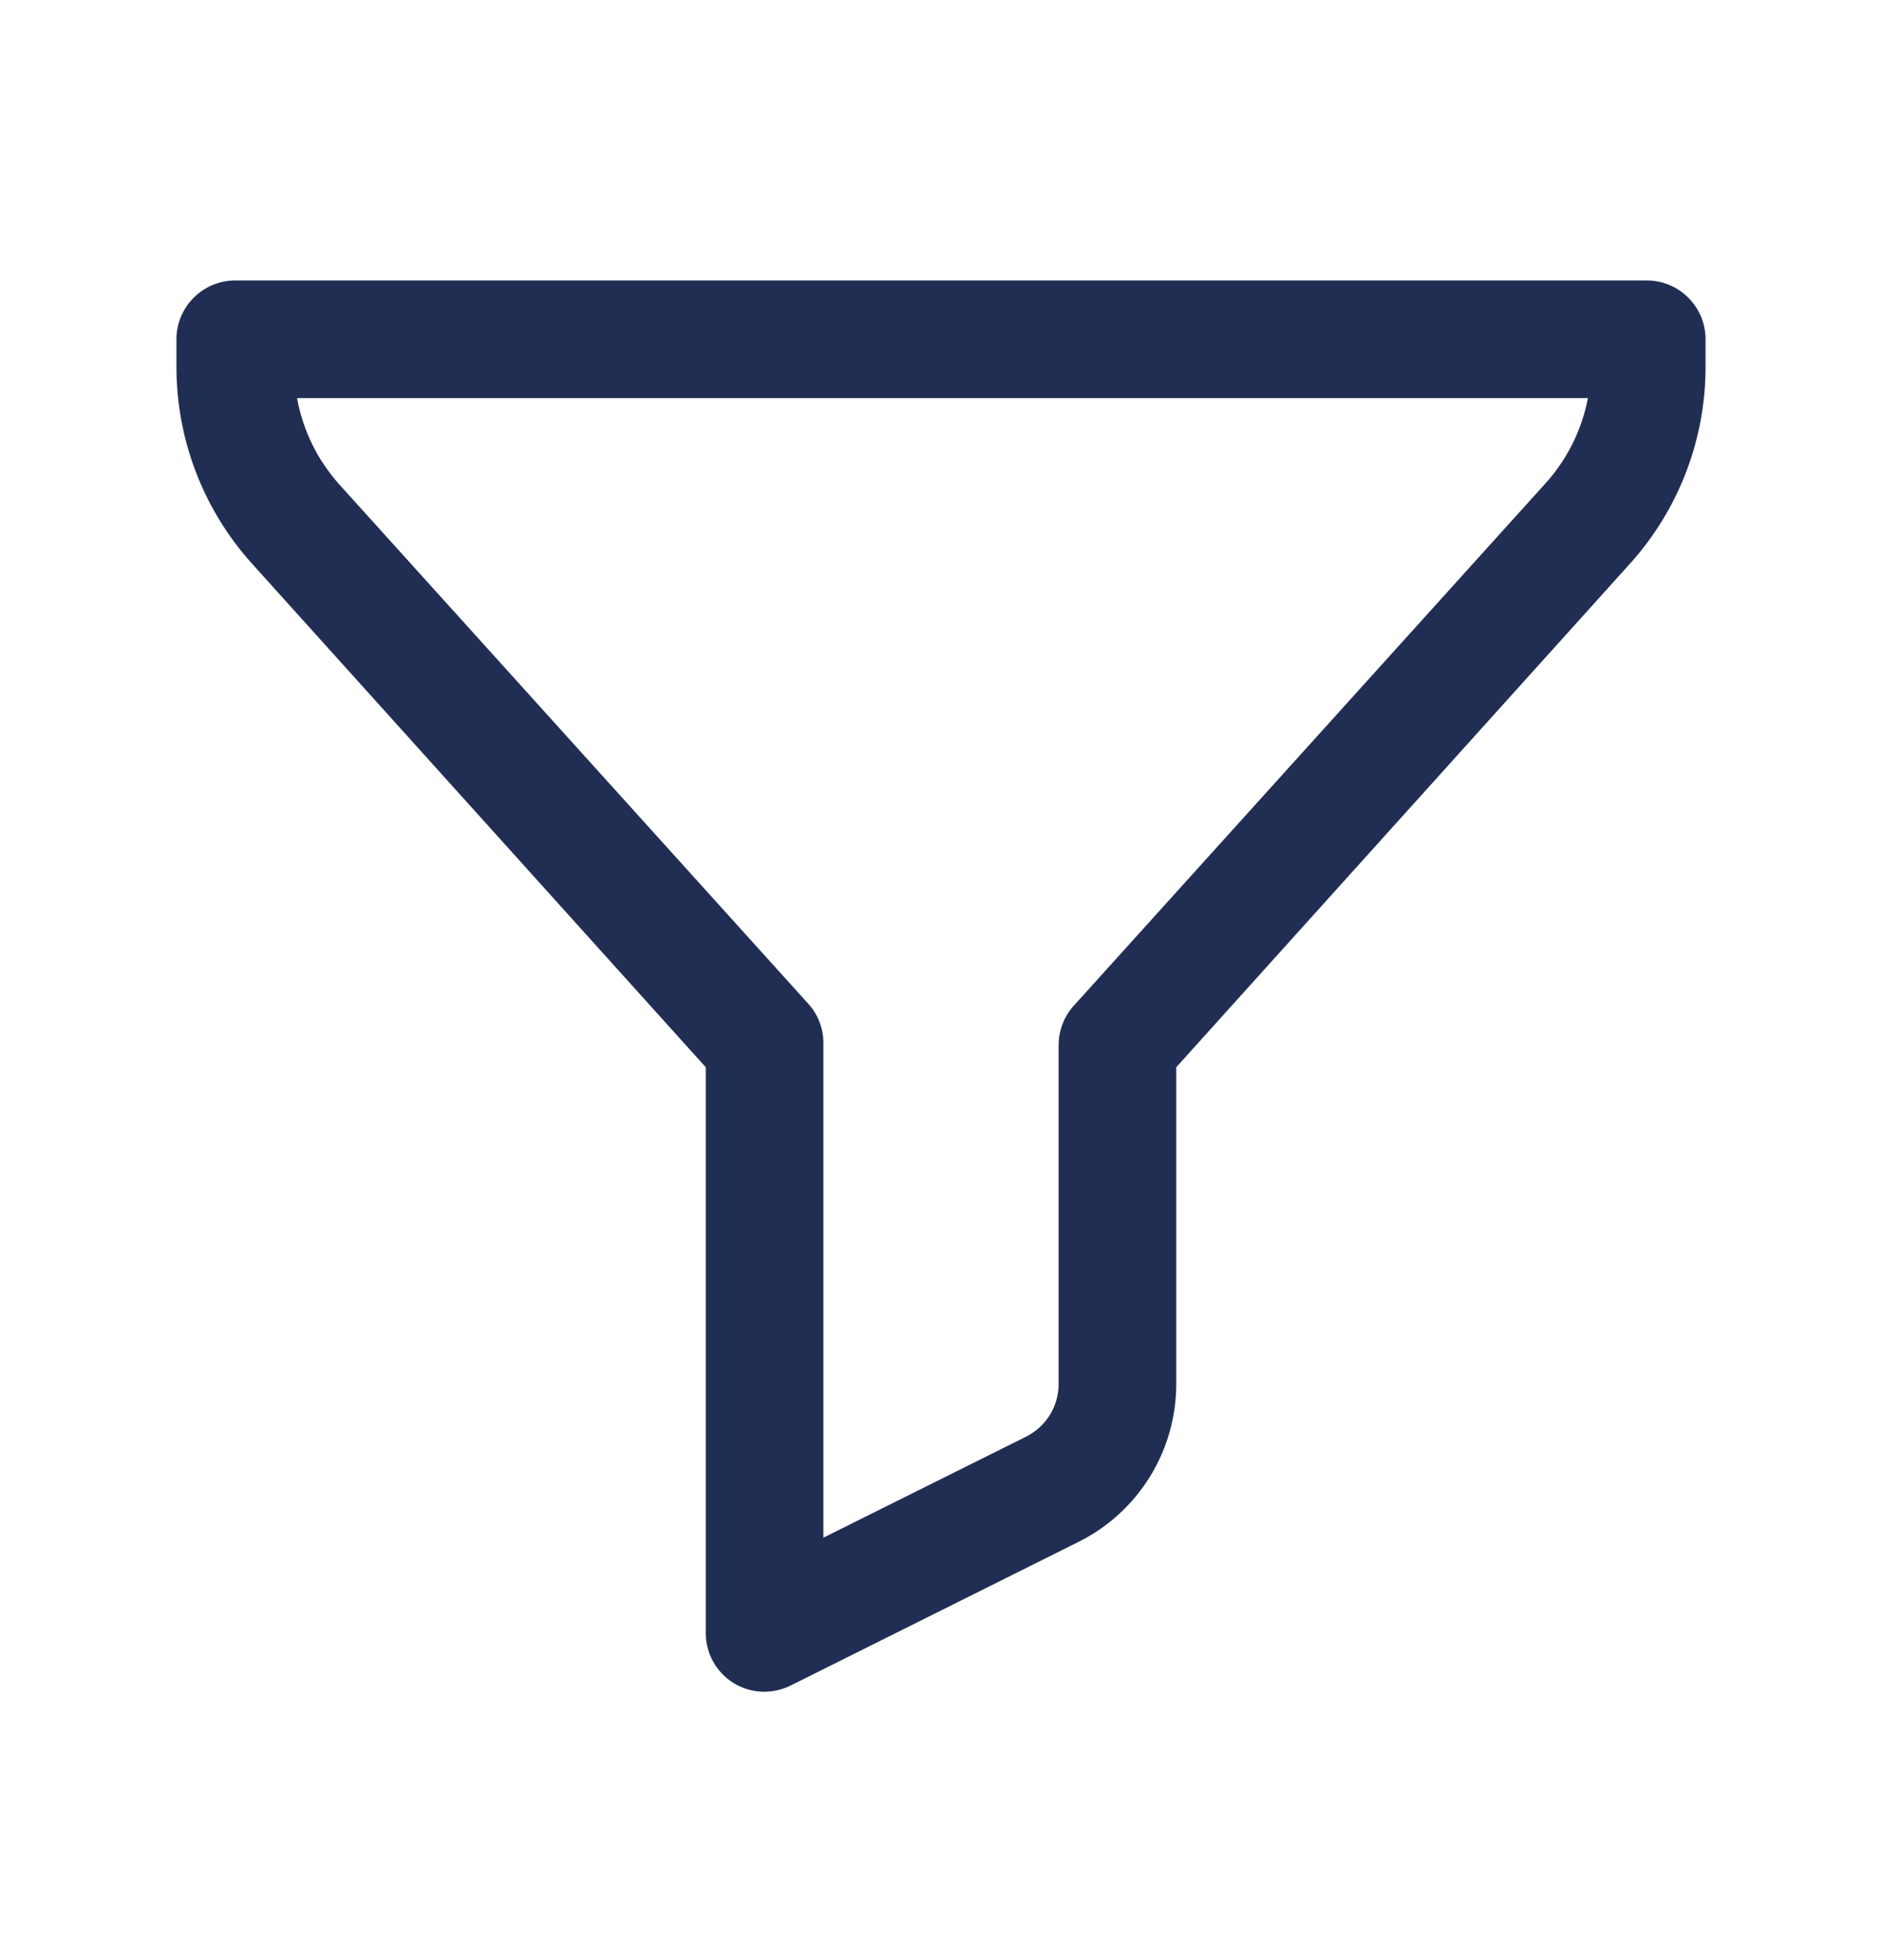 <svg width="24" height="25" viewBox="0 0 24 25" fill="none" xmlns="http://www.w3.org/2000/svg">
<g clip-path="url(#clip0_56_87)">
<path d="M9.75 21.577C9.61 21.578 9.472 21.539 9.353 21.465C9.244 21.397 9.155 21.303 9.094 21.192C9.032 21.08 9 20.955 9 20.827V13.612L3.21 7.185C2.59 6.495 2.248 5.6 2.25 4.672V4.327C2.25 4.128 2.329 3.938 2.47 3.797C2.61 3.656 2.801 3.577 3 3.577H21C21.199 3.577 21.39 3.656 21.53 3.797C21.671 3.938 21.75 4.128 21.75 4.327V4.672C21.752 5.6 21.41 6.495 20.79 7.185L15 13.612V17.647C15.001 18.066 14.885 18.477 14.665 18.833C14.445 19.19 14.13 19.478 13.755 19.665L10.088 21.495C9.983 21.548 9.867 21.576 9.75 21.577ZM3.788 5.077C3.862 5.488 4.049 5.869 4.328 6.18L10.328 12.825C10.444 12.966 10.506 13.144 10.5 13.327V19.612L13.088 18.322C13.212 18.259 13.317 18.163 13.39 18.044C13.463 17.924 13.501 17.787 13.5 17.647V13.327C13.501 13.141 13.57 12.962 13.695 12.825L19.695 6.18C19.979 5.871 20.171 5.489 20.25 5.077H3.788Z" fill="#212E54"/>
</g>
<defs>
<clipPath id="clip0_56_87">
<rect width="24" height="24" fill="white" transform="translate(0 0.577)"/>
</clipPath>
</defs>
</svg>

